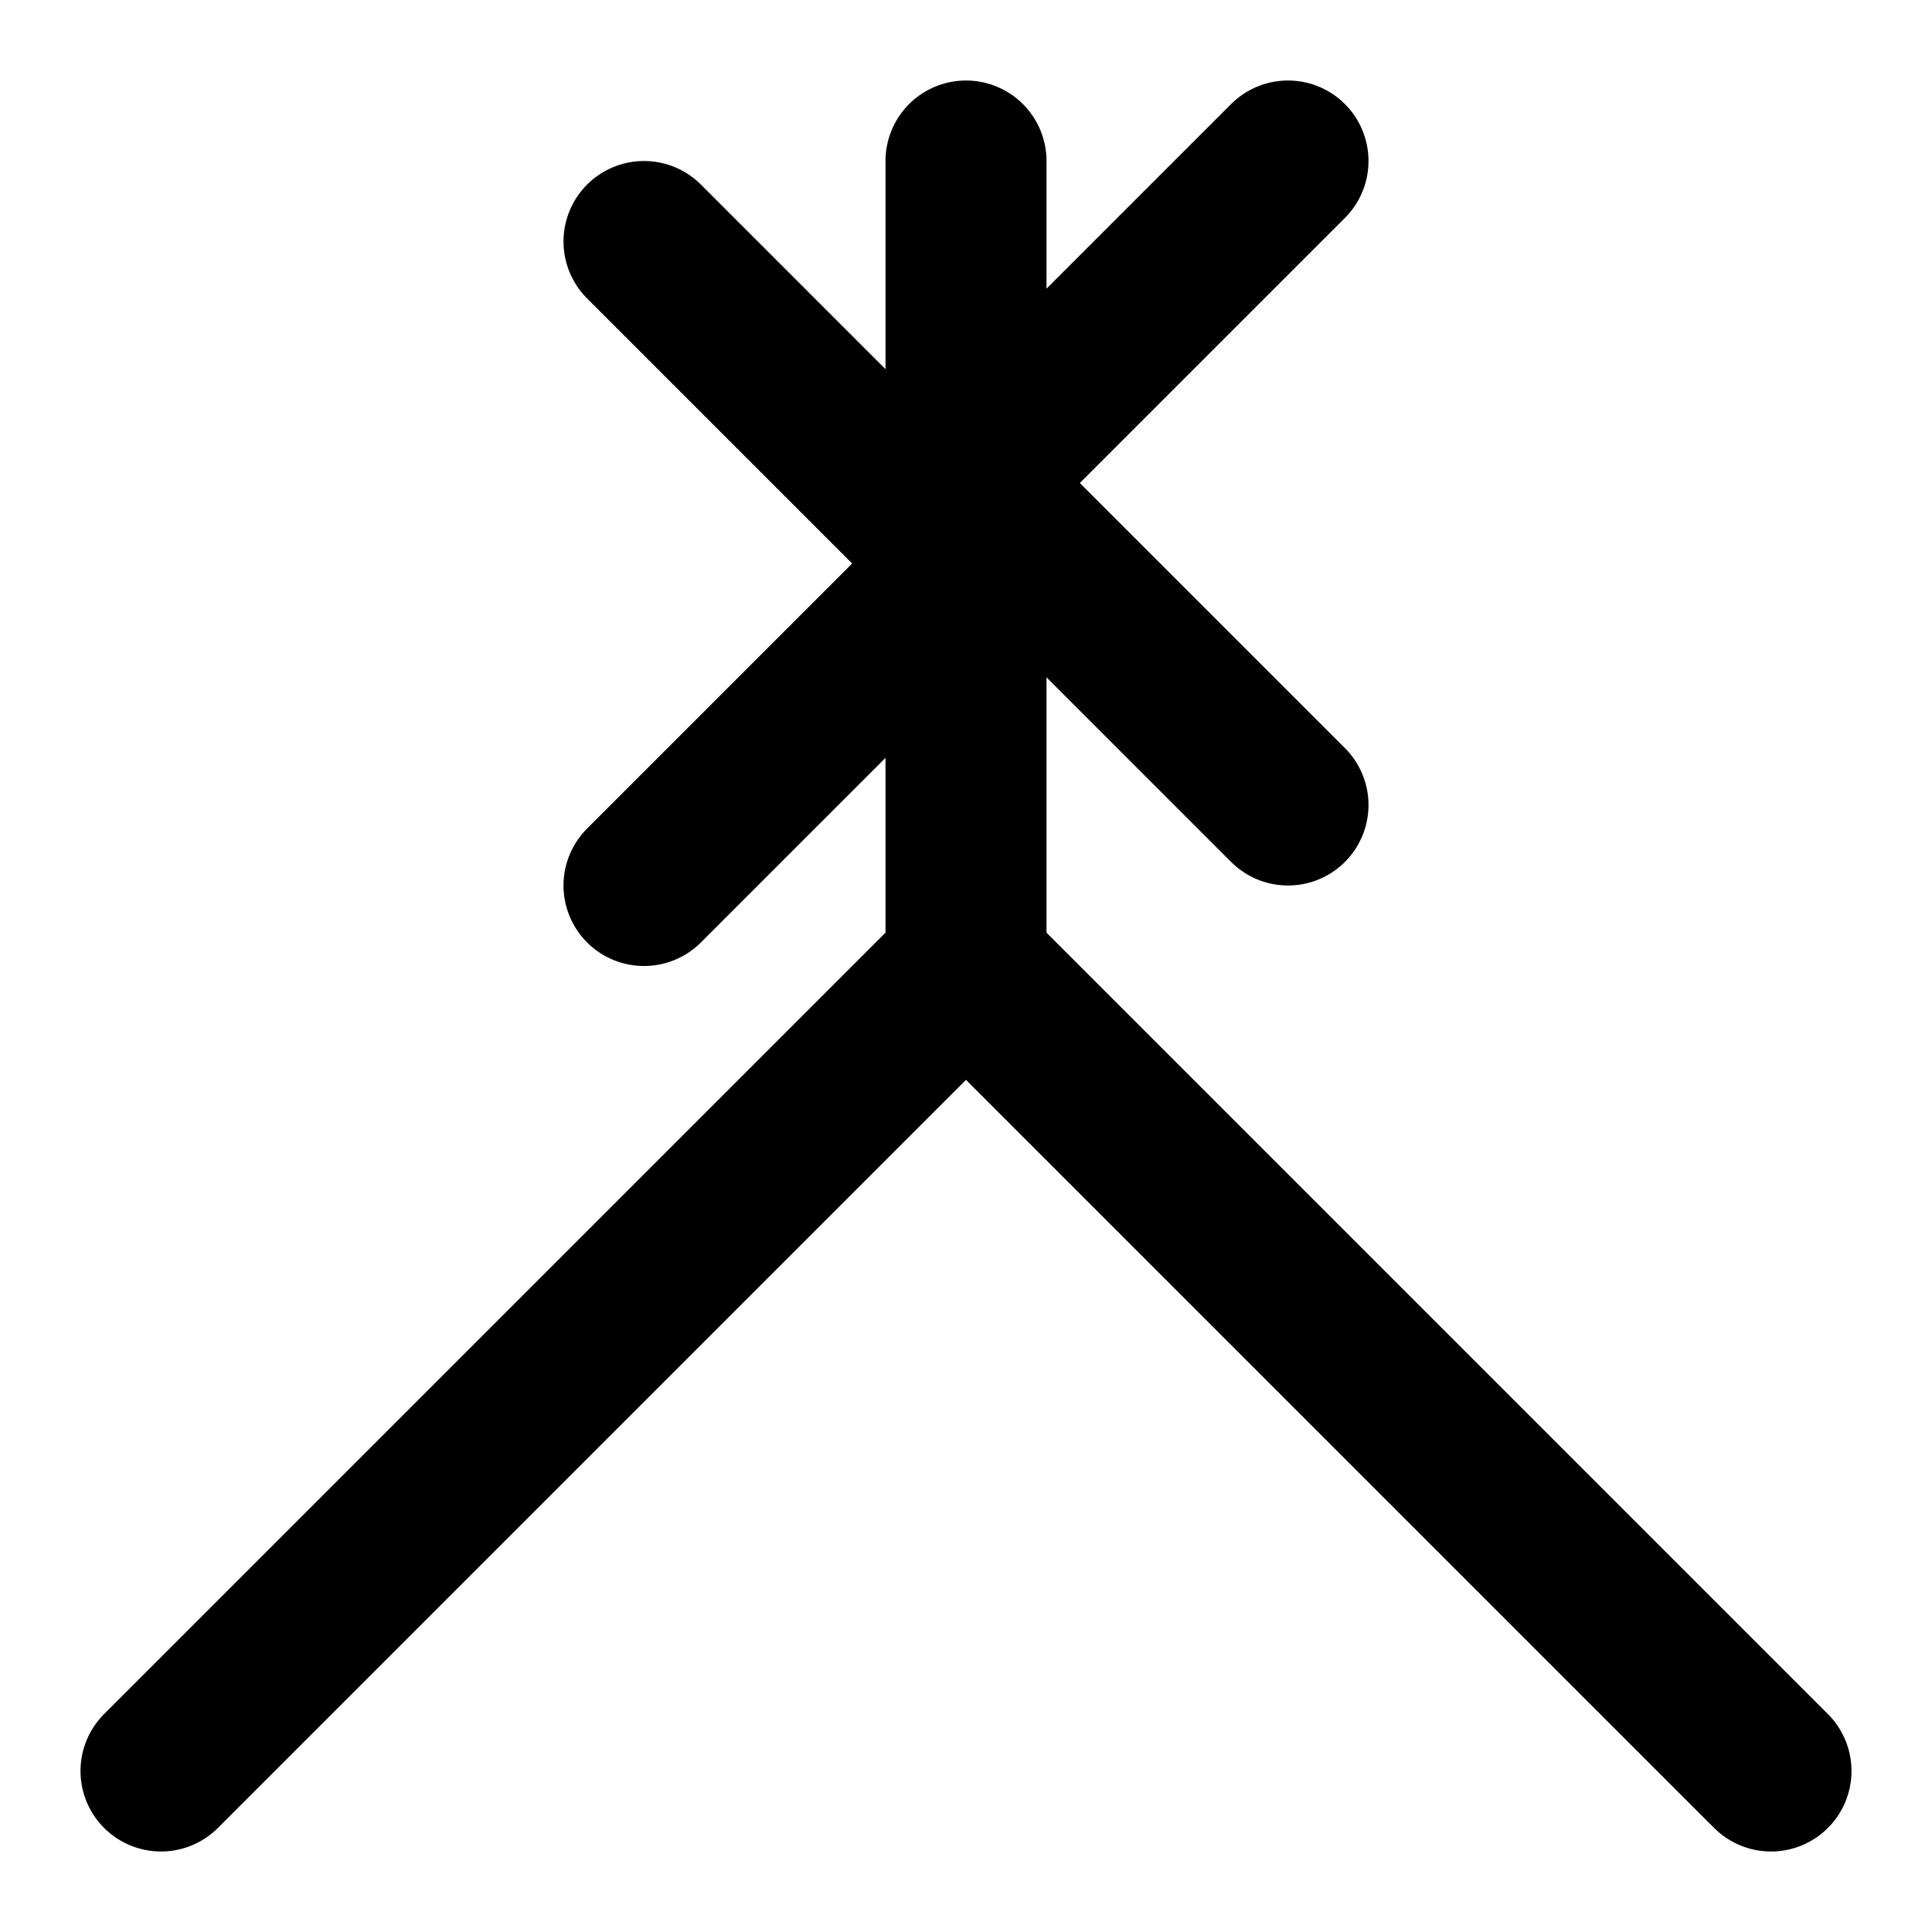 <svg xmlns="http://www.w3.org/2000/svg" viewBox="0 0 24 24" fill="none" stroke="currentColor" stroke-width="2" stroke-linecap="round" stroke-linejoin="round">
  <path d="M16 2l-4 4 4 4"></path>
  <path d="M8 3l4 4-4 4"></path>
  <path d="M2 22l10-10 10 10"></path>
  <path d="M12 12V2"></path>
</svg>
